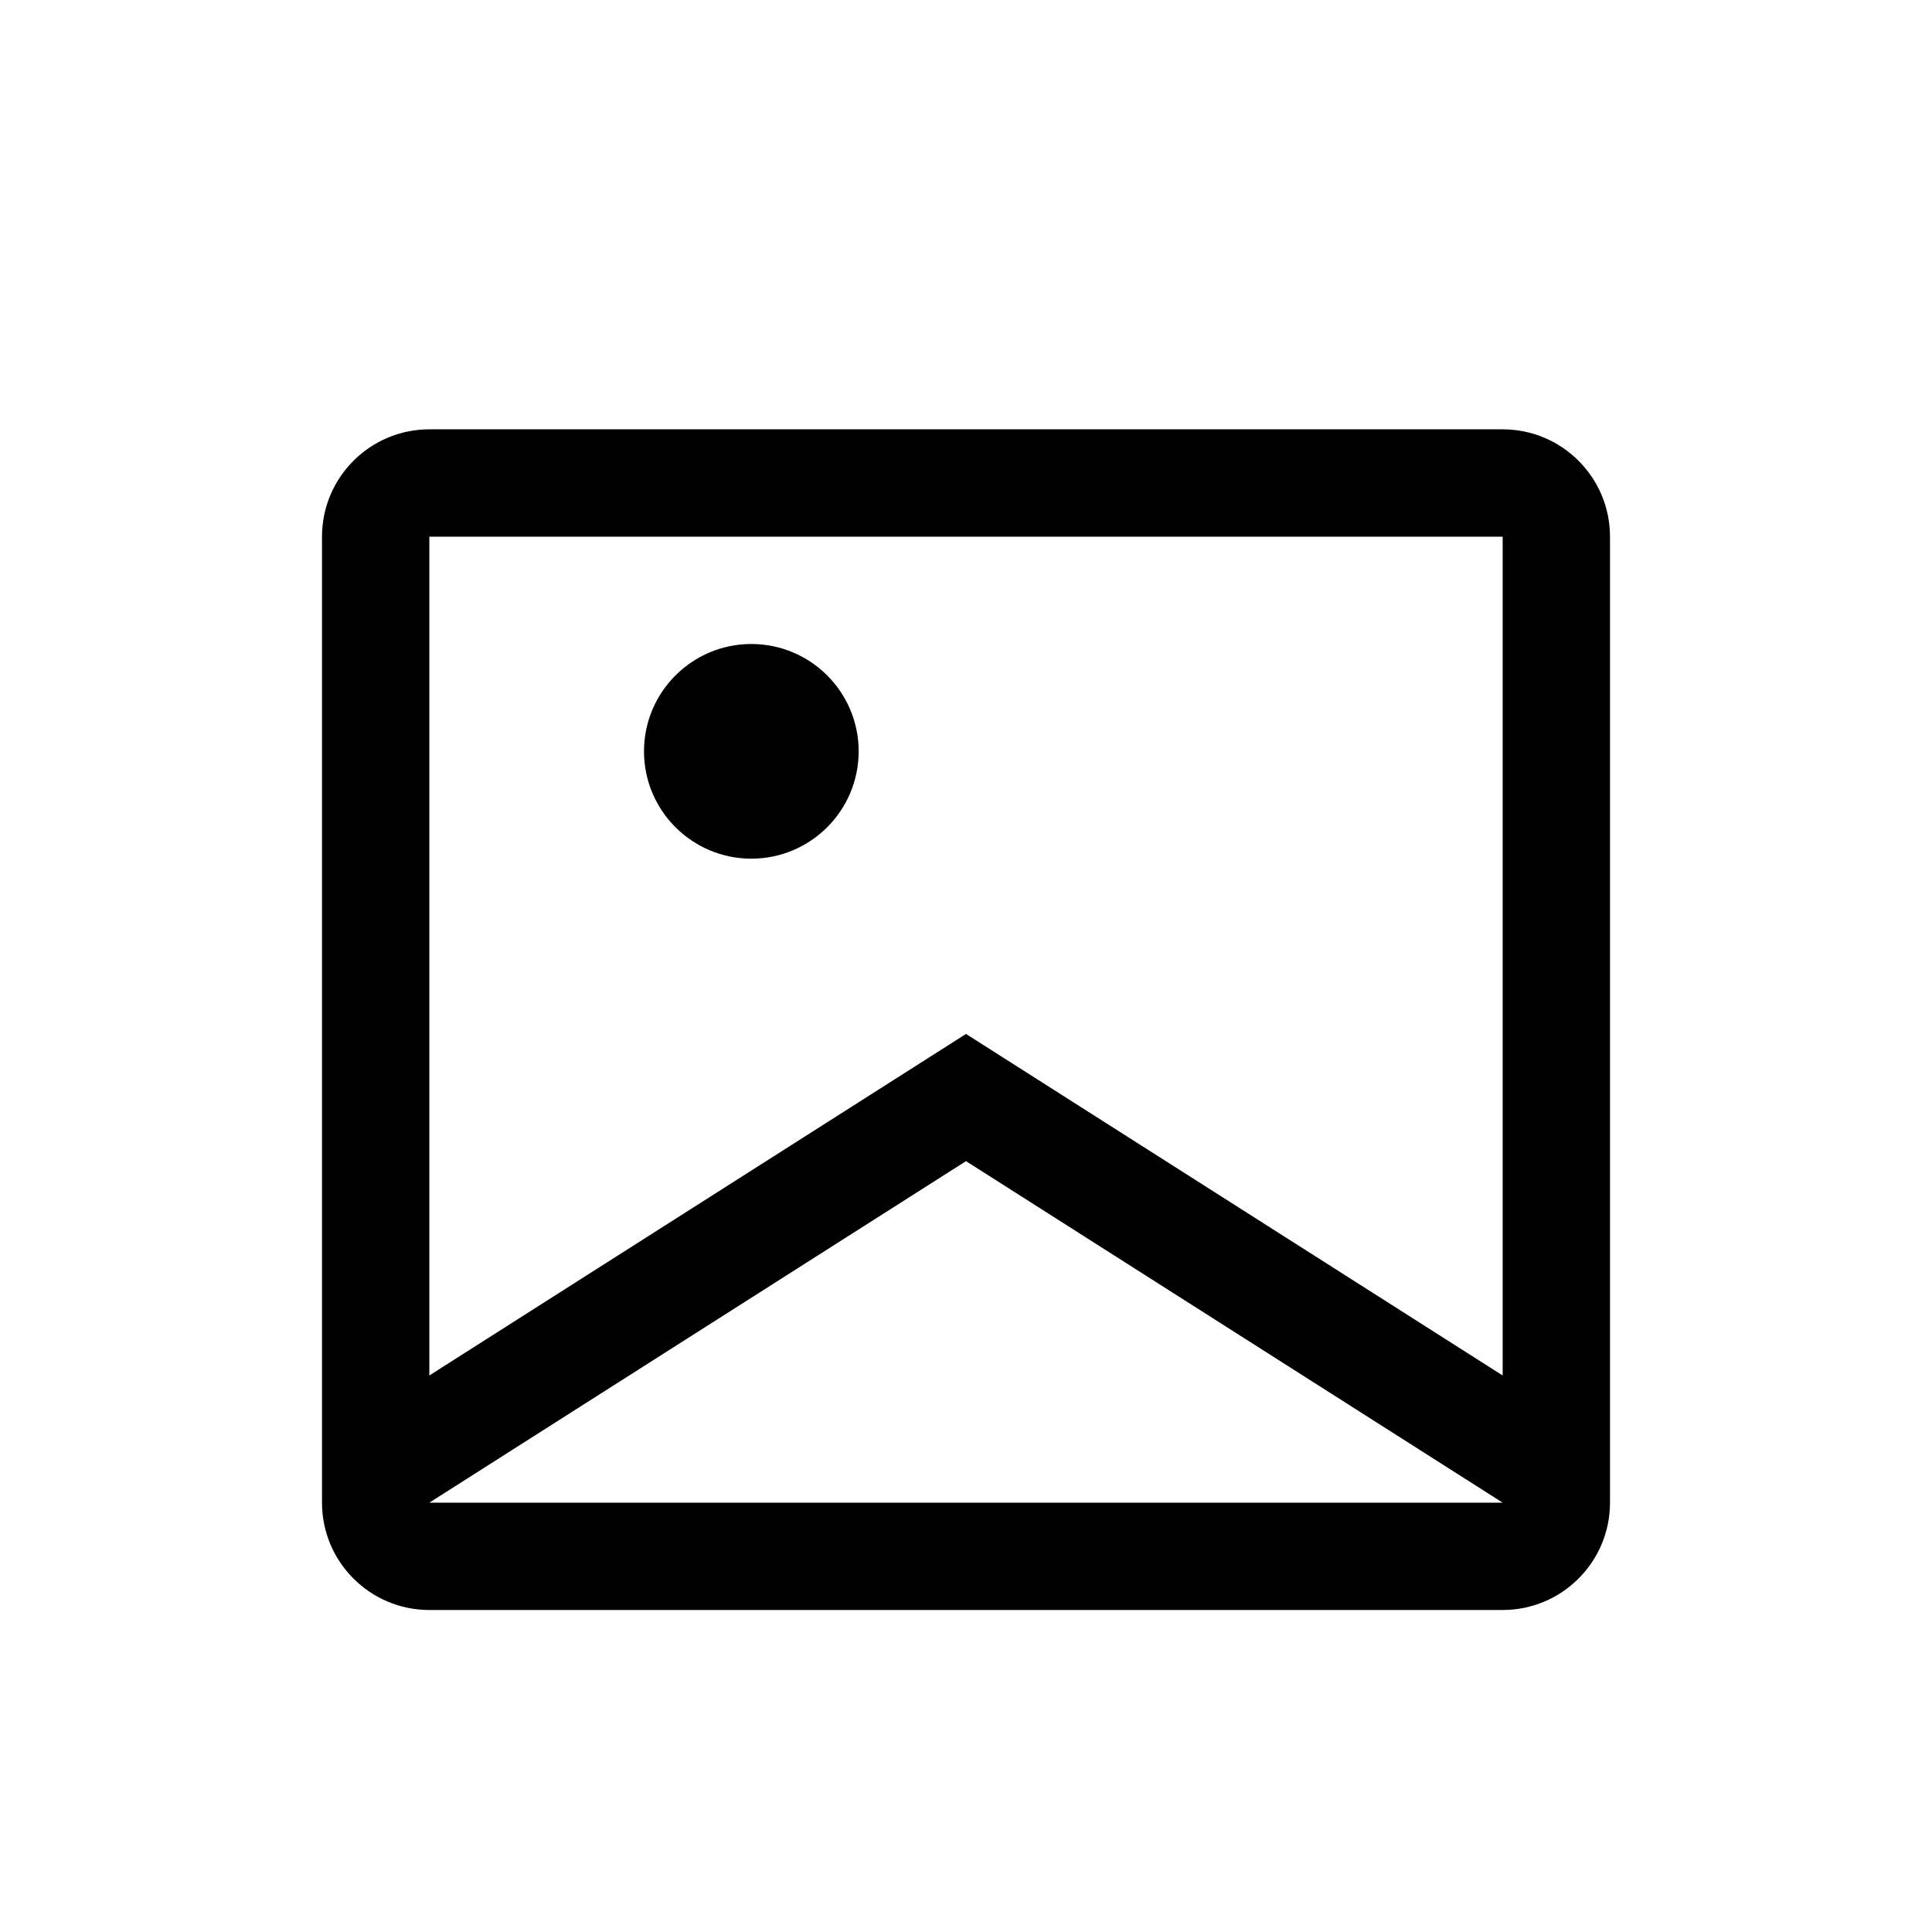 <svg xmlns="http://www.w3.org/2000/svg" width="18" height="18" viewBox="0 0 18 18">
  <path d="M4,4 L14,4 C14.552,4 15,4.448 15,5 L15,14 C15,14.552 14.552,15 14,15 L4,15 C3.448,15 3,14.552 3,14 L3,5 C3,4.448 3.448,4 4,4 Z M4,12.815 L9,9.633 L14,12.815 L14,5 L4,5 L4,12.815 Z M4,14 L14,14 L9,10.818 L4,14 Z M7,6 C7.552,6 8,6.448 8,7 C8,7.552 7.552,8 7,8 C6.448,8 6,7.552 6,7 C6,6.448 6.448,6 7,6 Z"/>
</svg>
